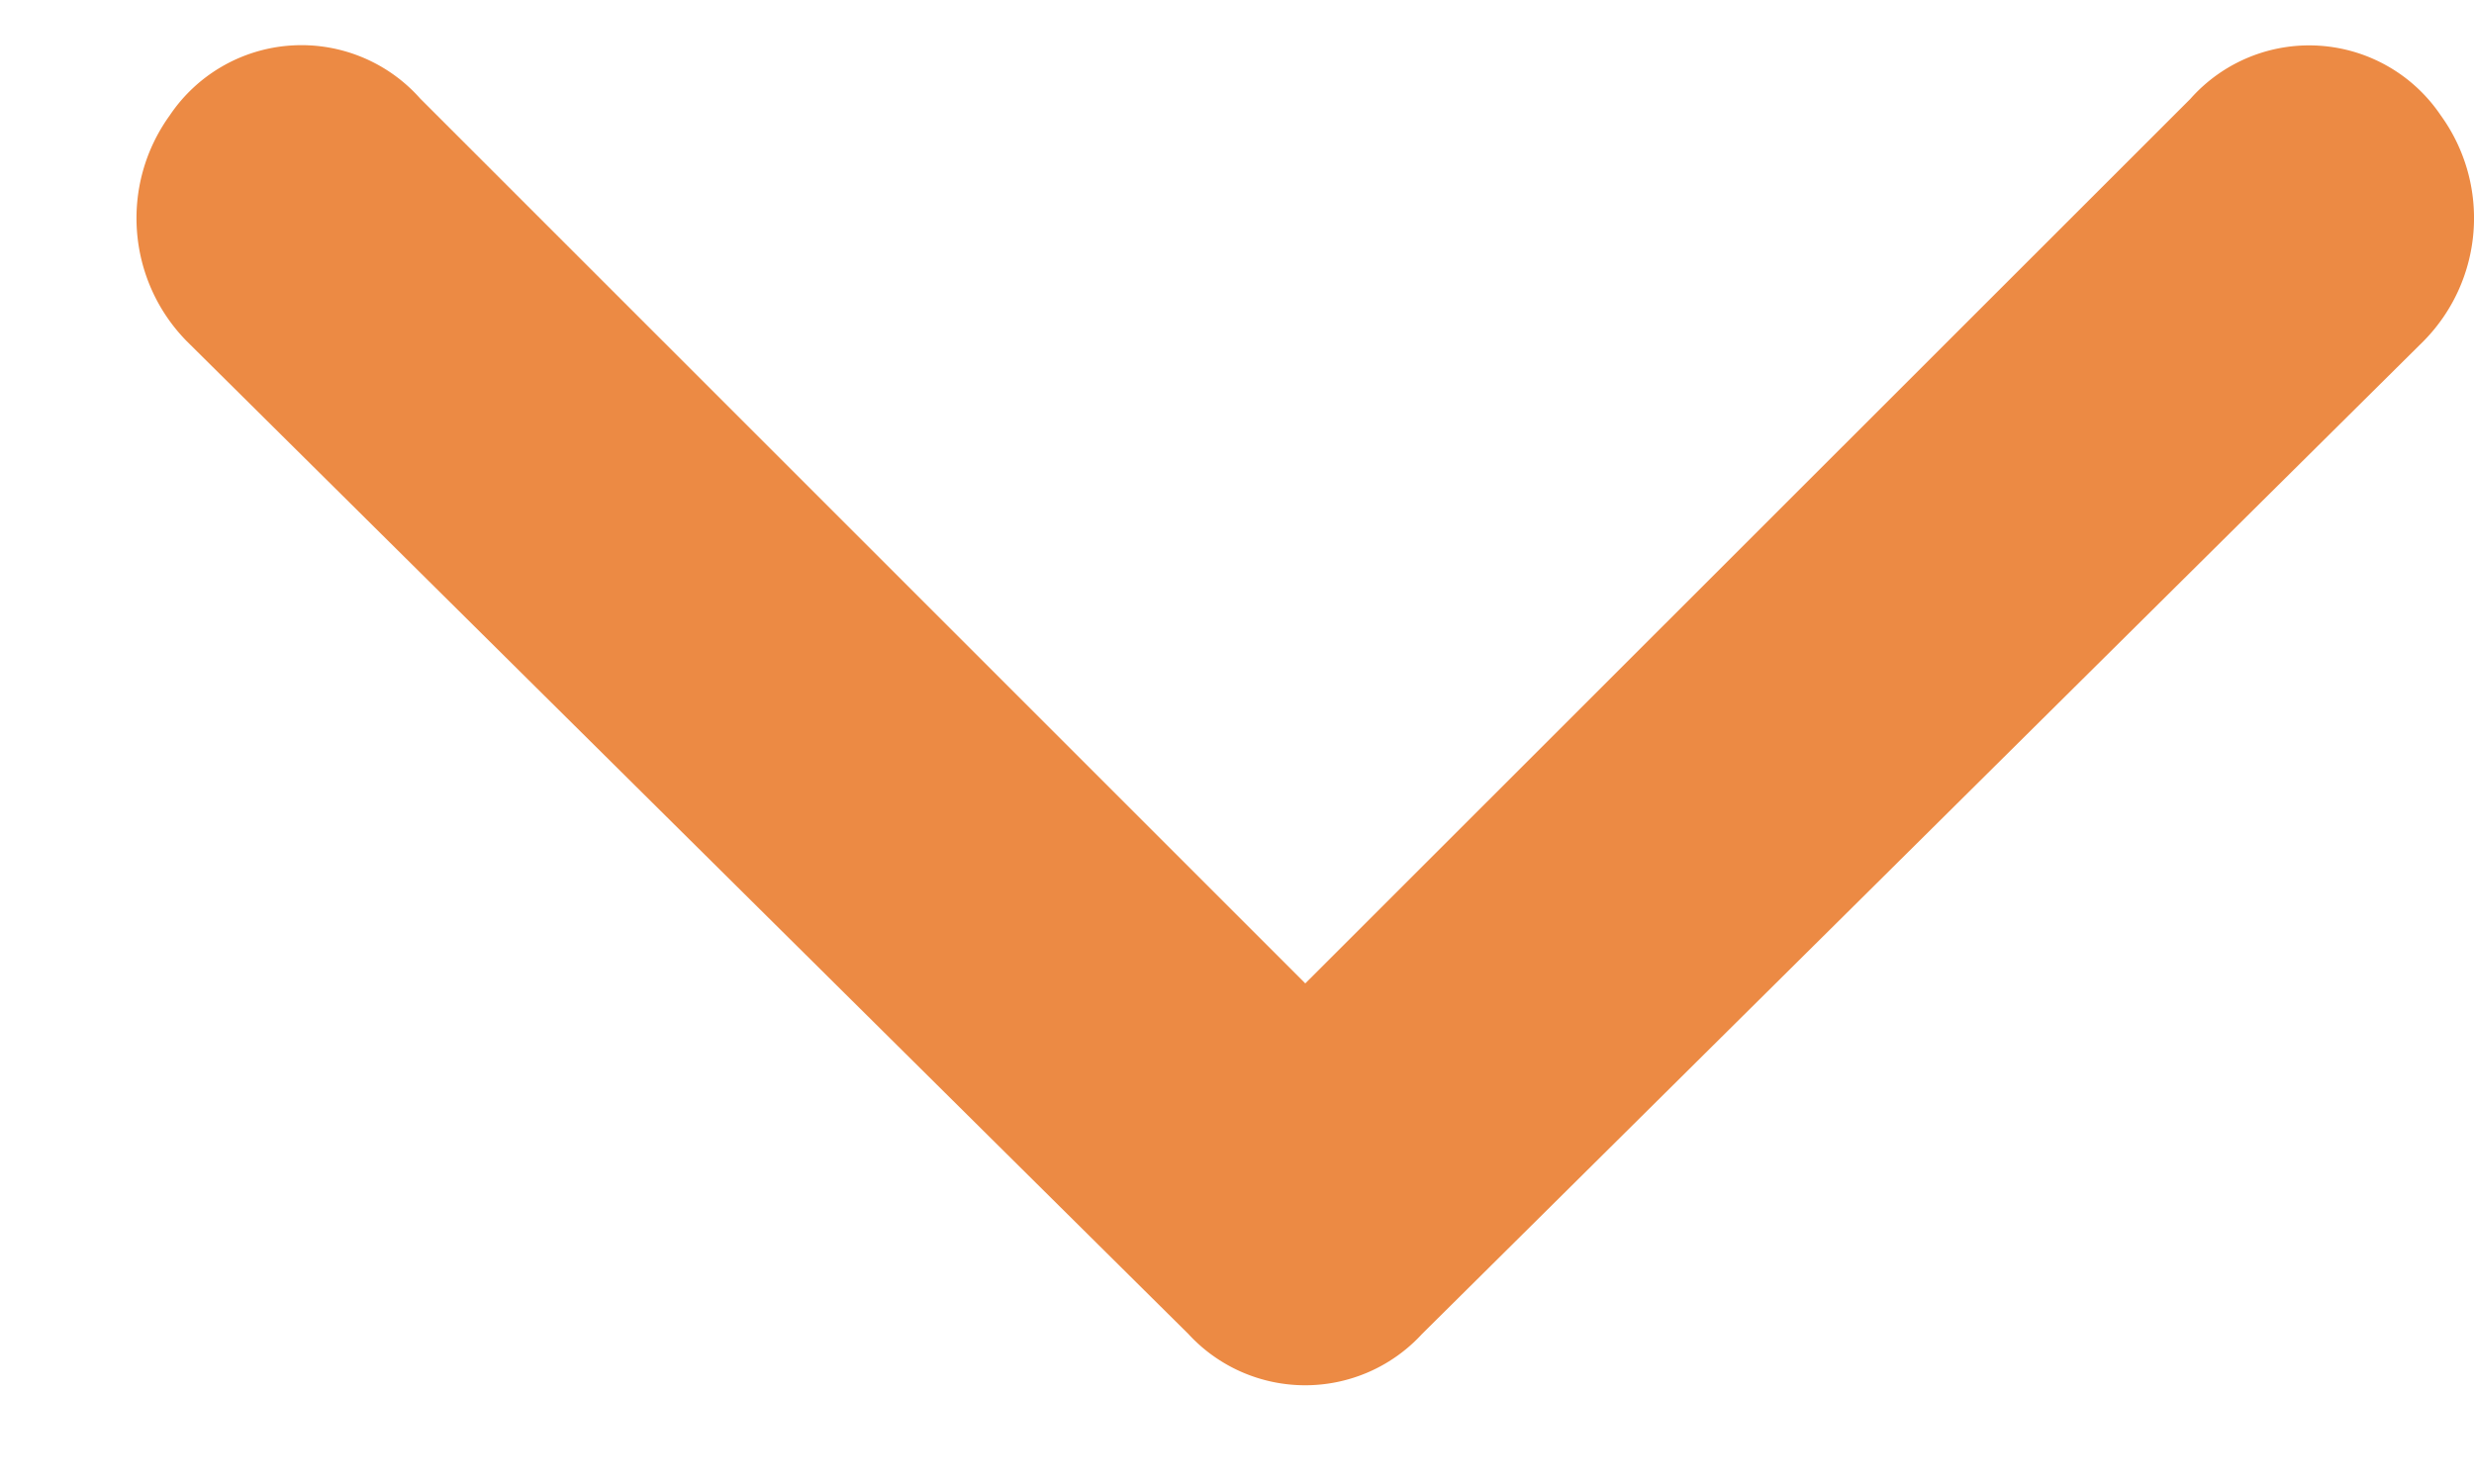<svg xmlns="http://www.w3.org/2000/svg" width="15" height="9" viewBox="0 0 15 9"><g><g><path fill="#ec8a44" d="M7.914 5.964L2.548.598A.962.962 0 0 0 1.029.7c-.303.42-.26.997.101 1.367L7.205 8.09a.962.962 0 0 0 1.417 0l6.075-6.024c.362-.37.405-.947.101-1.367A.962.962 0 0 0 13.28.6z"/></g></g></svg>